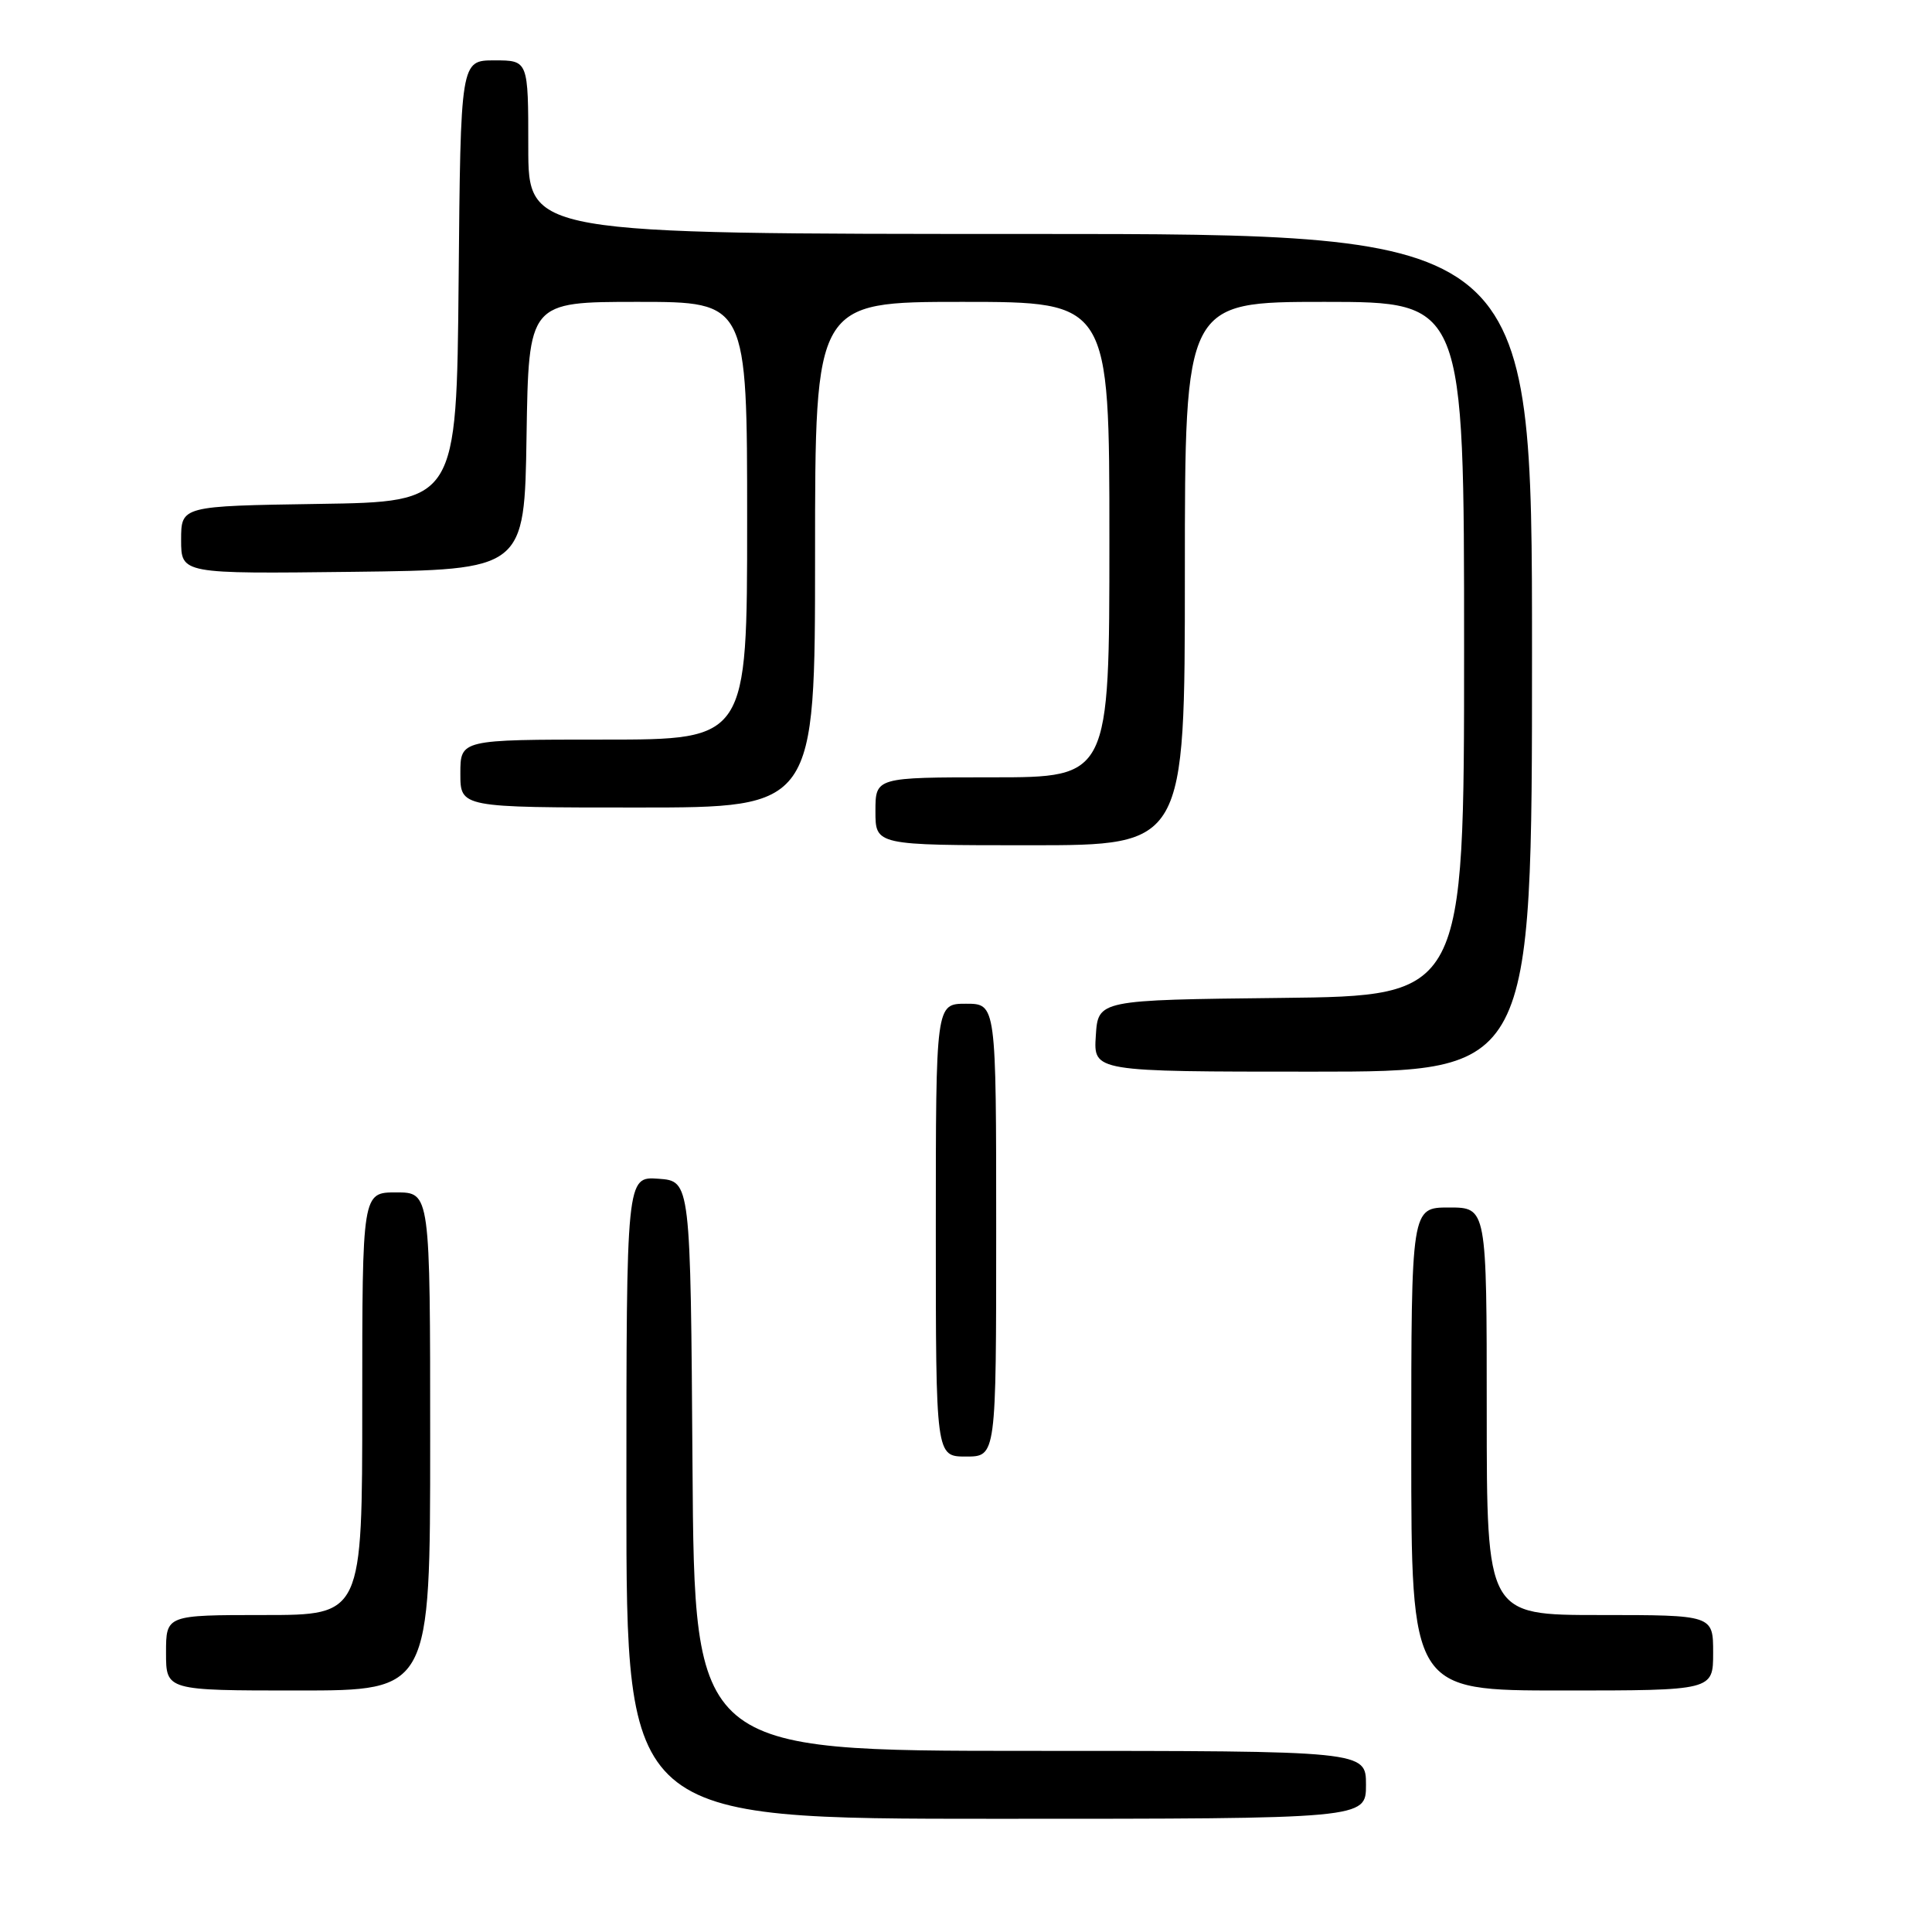 <?xml version="1.0" encoding="UTF-8" standalone="no"?>
<!DOCTYPE svg PUBLIC "-//W3C//DTD SVG 1.1//EN" "http://www.w3.org/Graphics/SVG/1.1/DTD/svg11.dtd" >
<svg xmlns="http://www.w3.org/2000/svg" xmlns:xlink="http://www.w3.org/1999/xlink" version="1.1" viewBox="0 0 256 256">
 <g >
 <path fill="currentColor"
d=" M 181.00 236.50 C 181.00 232.00 181.00 232.00 136.51 232.00 C 92.02 232.00 92.02 232.00 91.76 194.25 C 91.50 156.50 91.50 156.50 87.25 156.19 C 83.00 155.89 83.00 155.89 83.00 198.44 C 83.00 241.00 83.00 241.00 132.00 241.00 C 181.00 241.00 181.00 241.00 181.00 236.50 Z  M 57.00 191.00 C 57.00 158.00 57.00 158.00 52.50 158.00 C 48.00 158.00 48.00 158.00 48.00 186.00 C 48.00 214.00 48.00 214.00 35.00 214.00 C 22.00 214.00 22.00 214.00 22.00 219.00 C 22.00 224.00 22.00 224.00 39.50 224.00 C 57.00 224.00 57.00 224.00 57.00 191.00 Z  M 227.00 219.00 C 227.00 214.00 227.00 214.00 212.00 214.00 C 197.00 214.00 197.00 214.00 197.00 187.00 C 197.00 160.00 197.00 160.00 192.00 160.00 C 187.00 160.00 187.00 160.00 187.00 192.00 C 187.00 224.00 187.00 224.00 207.00 224.00 C 227.00 224.00 227.00 224.00 227.00 219.00 Z  M 132.00 163.00 C 132.00 133.00 132.00 133.00 128.00 133.00 C 124.00 133.00 124.00 133.00 124.00 163.00 C 124.00 193.00 124.00 193.00 128.00 193.00 C 132.00 193.00 132.00 193.00 132.00 163.00 Z  M 203.00 86.50 C 203.00 31.00 203.00 31.00 136.50 31.00 C 70.00 31.00 70.00 31.00 70.00 19.50 C 70.00 8.00 70.00 8.00 65.52 8.00 C 61.03 8.00 61.03 8.00 60.77 37.25 C 60.50 66.50 60.50 66.50 42.25 66.77 C 24.00 67.05 24.00 67.05 24.00 71.54 C 24.00 76.04 24.00 76.04 46.75 75.77 C 69.50 75.50 69.50 75.50 69.77 57.75 C 70.05 40.00 70.05 40.00 84.52 40.00 C 99.00 40.00 99.00 40.00 99.00 69.00 C 99.00 98.00 99.00 98.00 80.00 98.00 C 61.00 98.00 61.00 98.00 61.00 102.50 C 61.00 107.00 61.00 107.00 84.50 107.00 C 108.00 107.00 108.00 107.00 108.00 73.50 C 108.00 40.00 108.00 40.00 127.50 40.00 C 147.00 40.00 147.00 40.00 147.00 71.50 C 147.00 103.00 147.00 103.00 131.50 103.00 C 116.00 103.00 116.00 103.00 116.00 107.50 C 116.00 112.00 116.00 112.00 136.50 112.00 C 157.00 112.00 157.00 112.00 157.00 76.00 C 157.00 40.00 157.00 40.00 175.50 40.00 C 194.00 40.00 194.00 40.00 194.00 85.98 C 194.00 131.96 194.00 131.96 169.75 132.23 C 145.50 132.50 145.50 132.50 145.20 137.25 C 144.89 142.00 144.89 142.00 173.95 142.00 C 203.00 142.00 203.00 142.00 203.00 86.50 Z "/>
</g>
</svg>